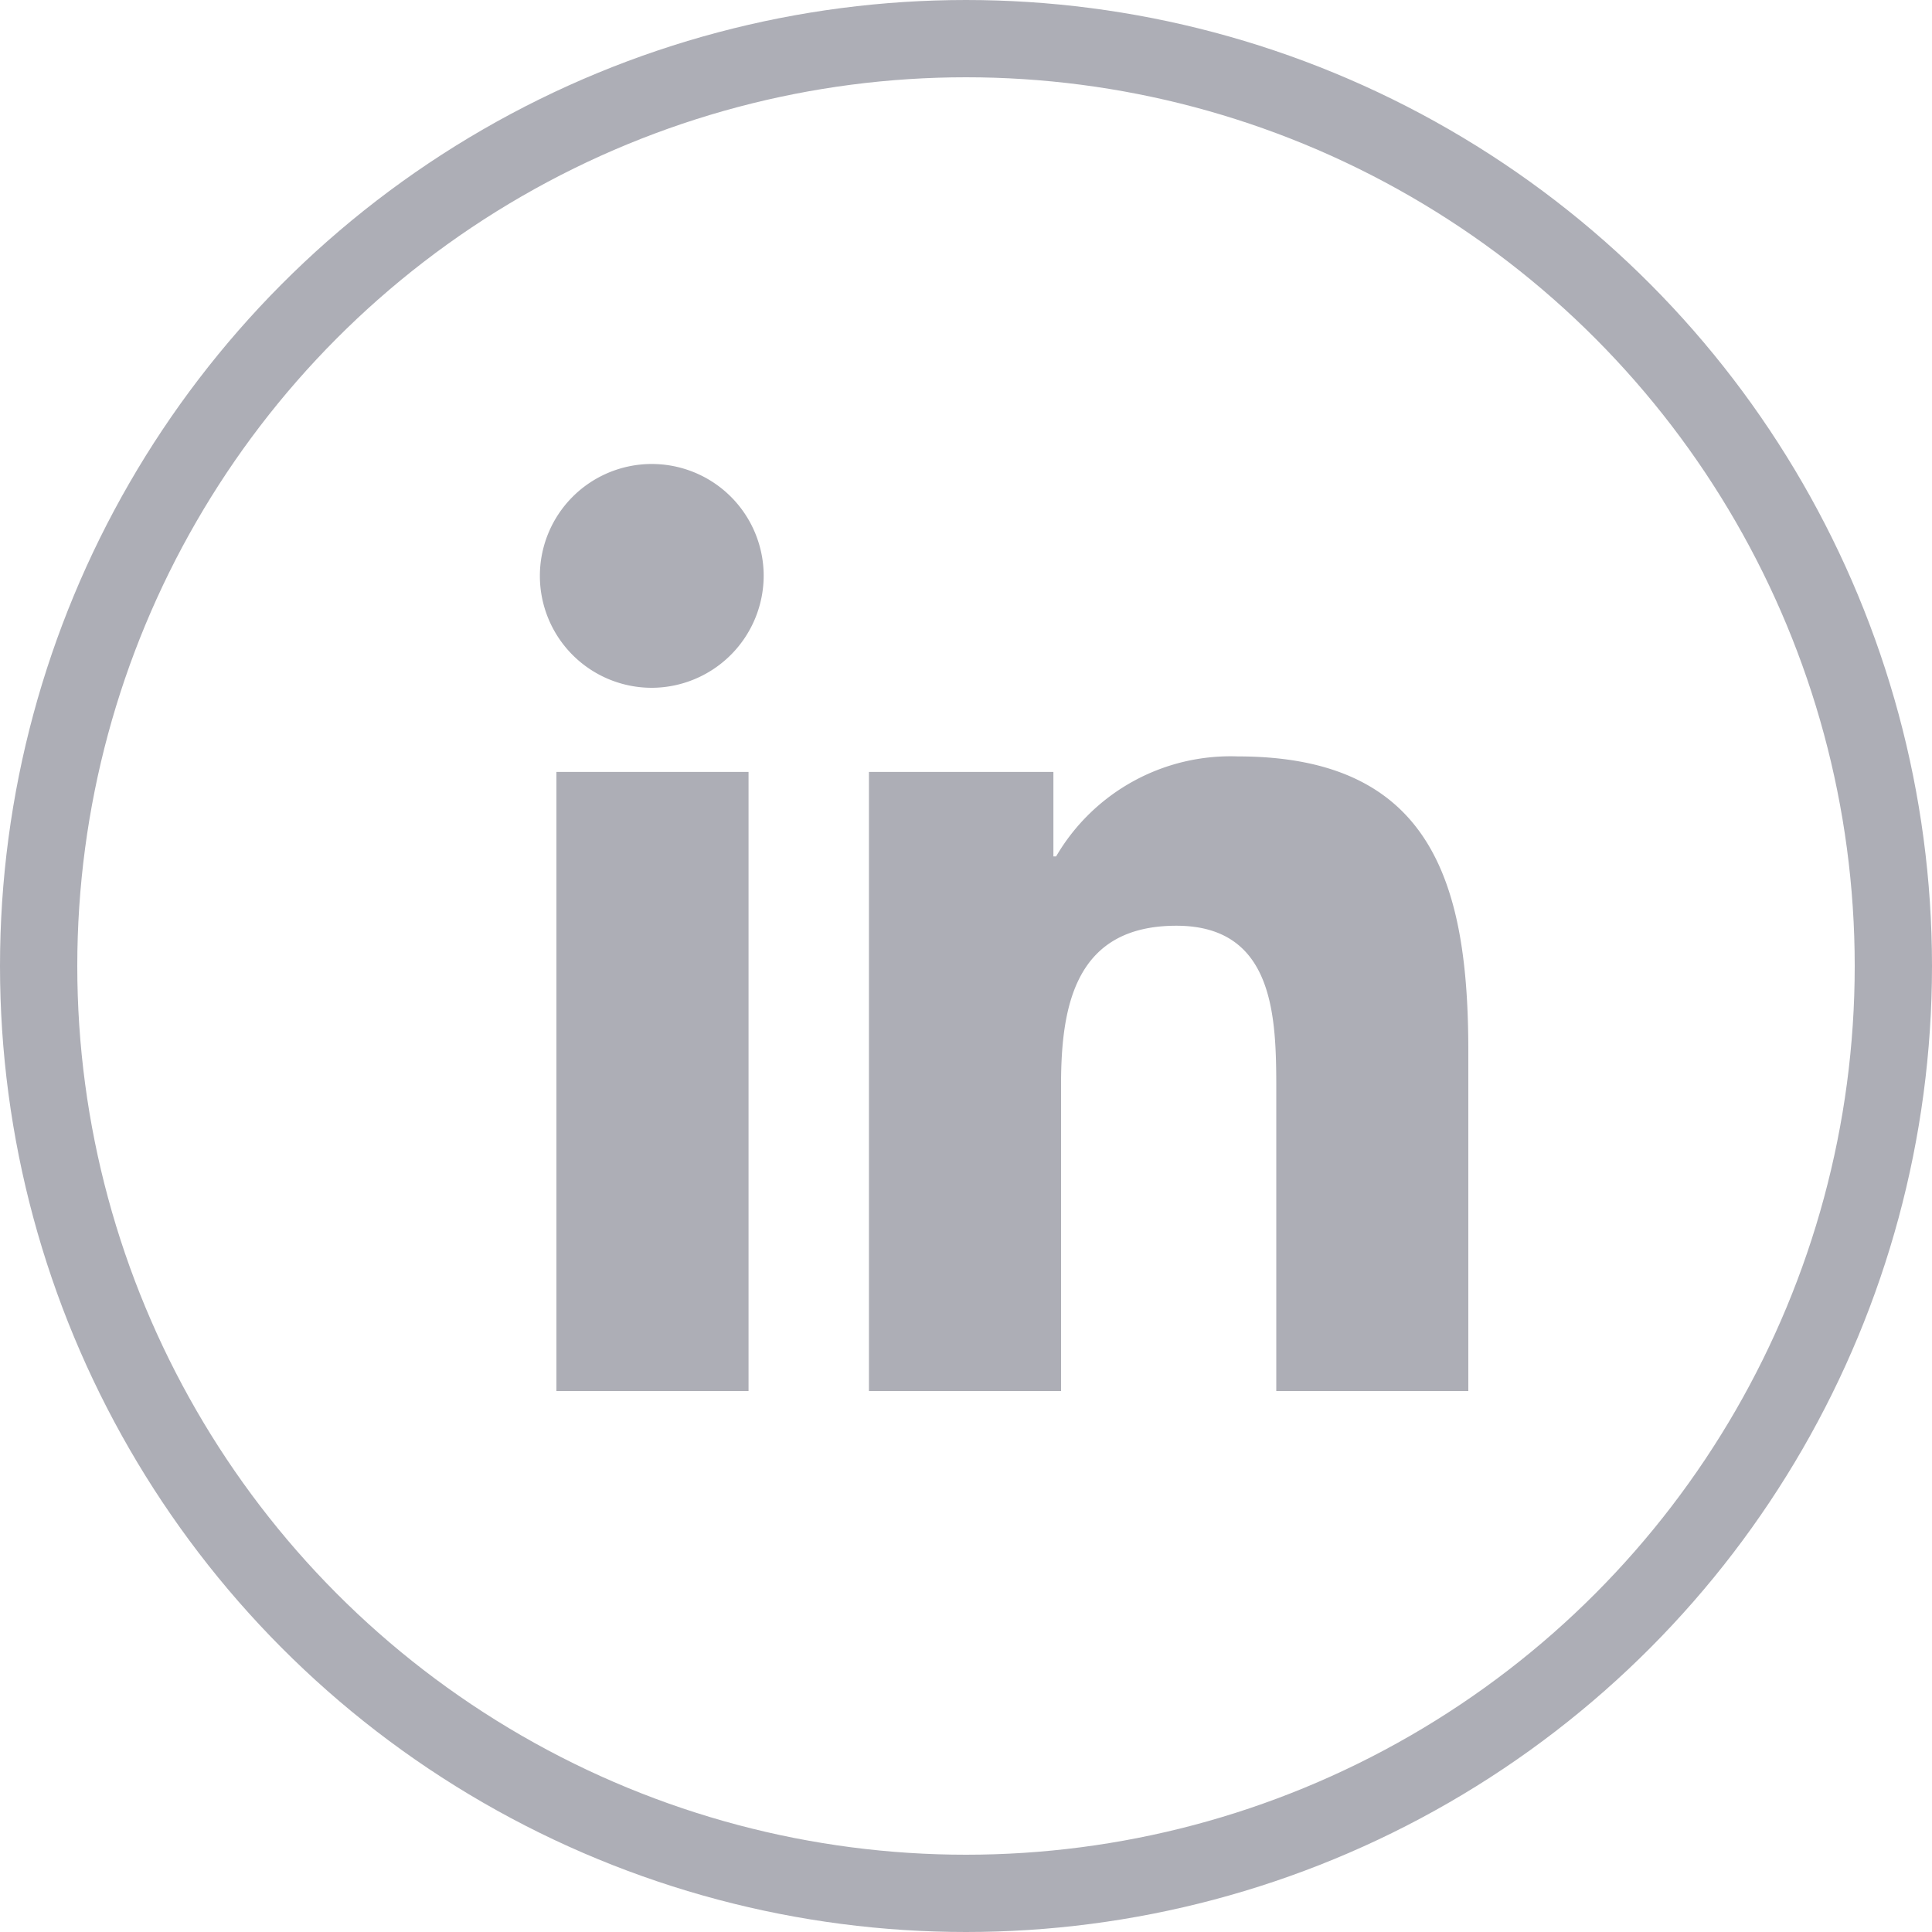 <svg xmlns="http://www.w3.org/2000/svg" width="25" height="25" viewBox="0 0 25 25"><defs><style>.a,.d{fill:none;}.a{stroke:#adaeb6;}.b{fill:#adaeb6;}.c{stroke:none;}</style></defs><g transform="translate(4257 17800)"><g class="a" transform="translate(-4257 -17800)"><circle class="c" cx="12.5" cy="12.5" r="12.5"/><circle class="d" cx="12.5" cy="12.5" r="12"/></g><path class="b" d="M2.686,12H.2V3.989H2.686ZM1.441,2.9A1.448,1.448,0,1,1,2.882,1.442,1.453,1.453,0,0,1,1.441,2.9ZM12,12H9.515V8.1c0-.929-.019-2.121-1.293-2.121-1.293,0-1.492,1.01-1.492,2.054V12H4.244V3.989H6.631V5.082h.035A2.614,2.614,0,0,1,9.019,3.788C11.537,3.788,12,5.446,12,7.6V12Z" transform="translate(-4250 -17794)"/></g></svg>